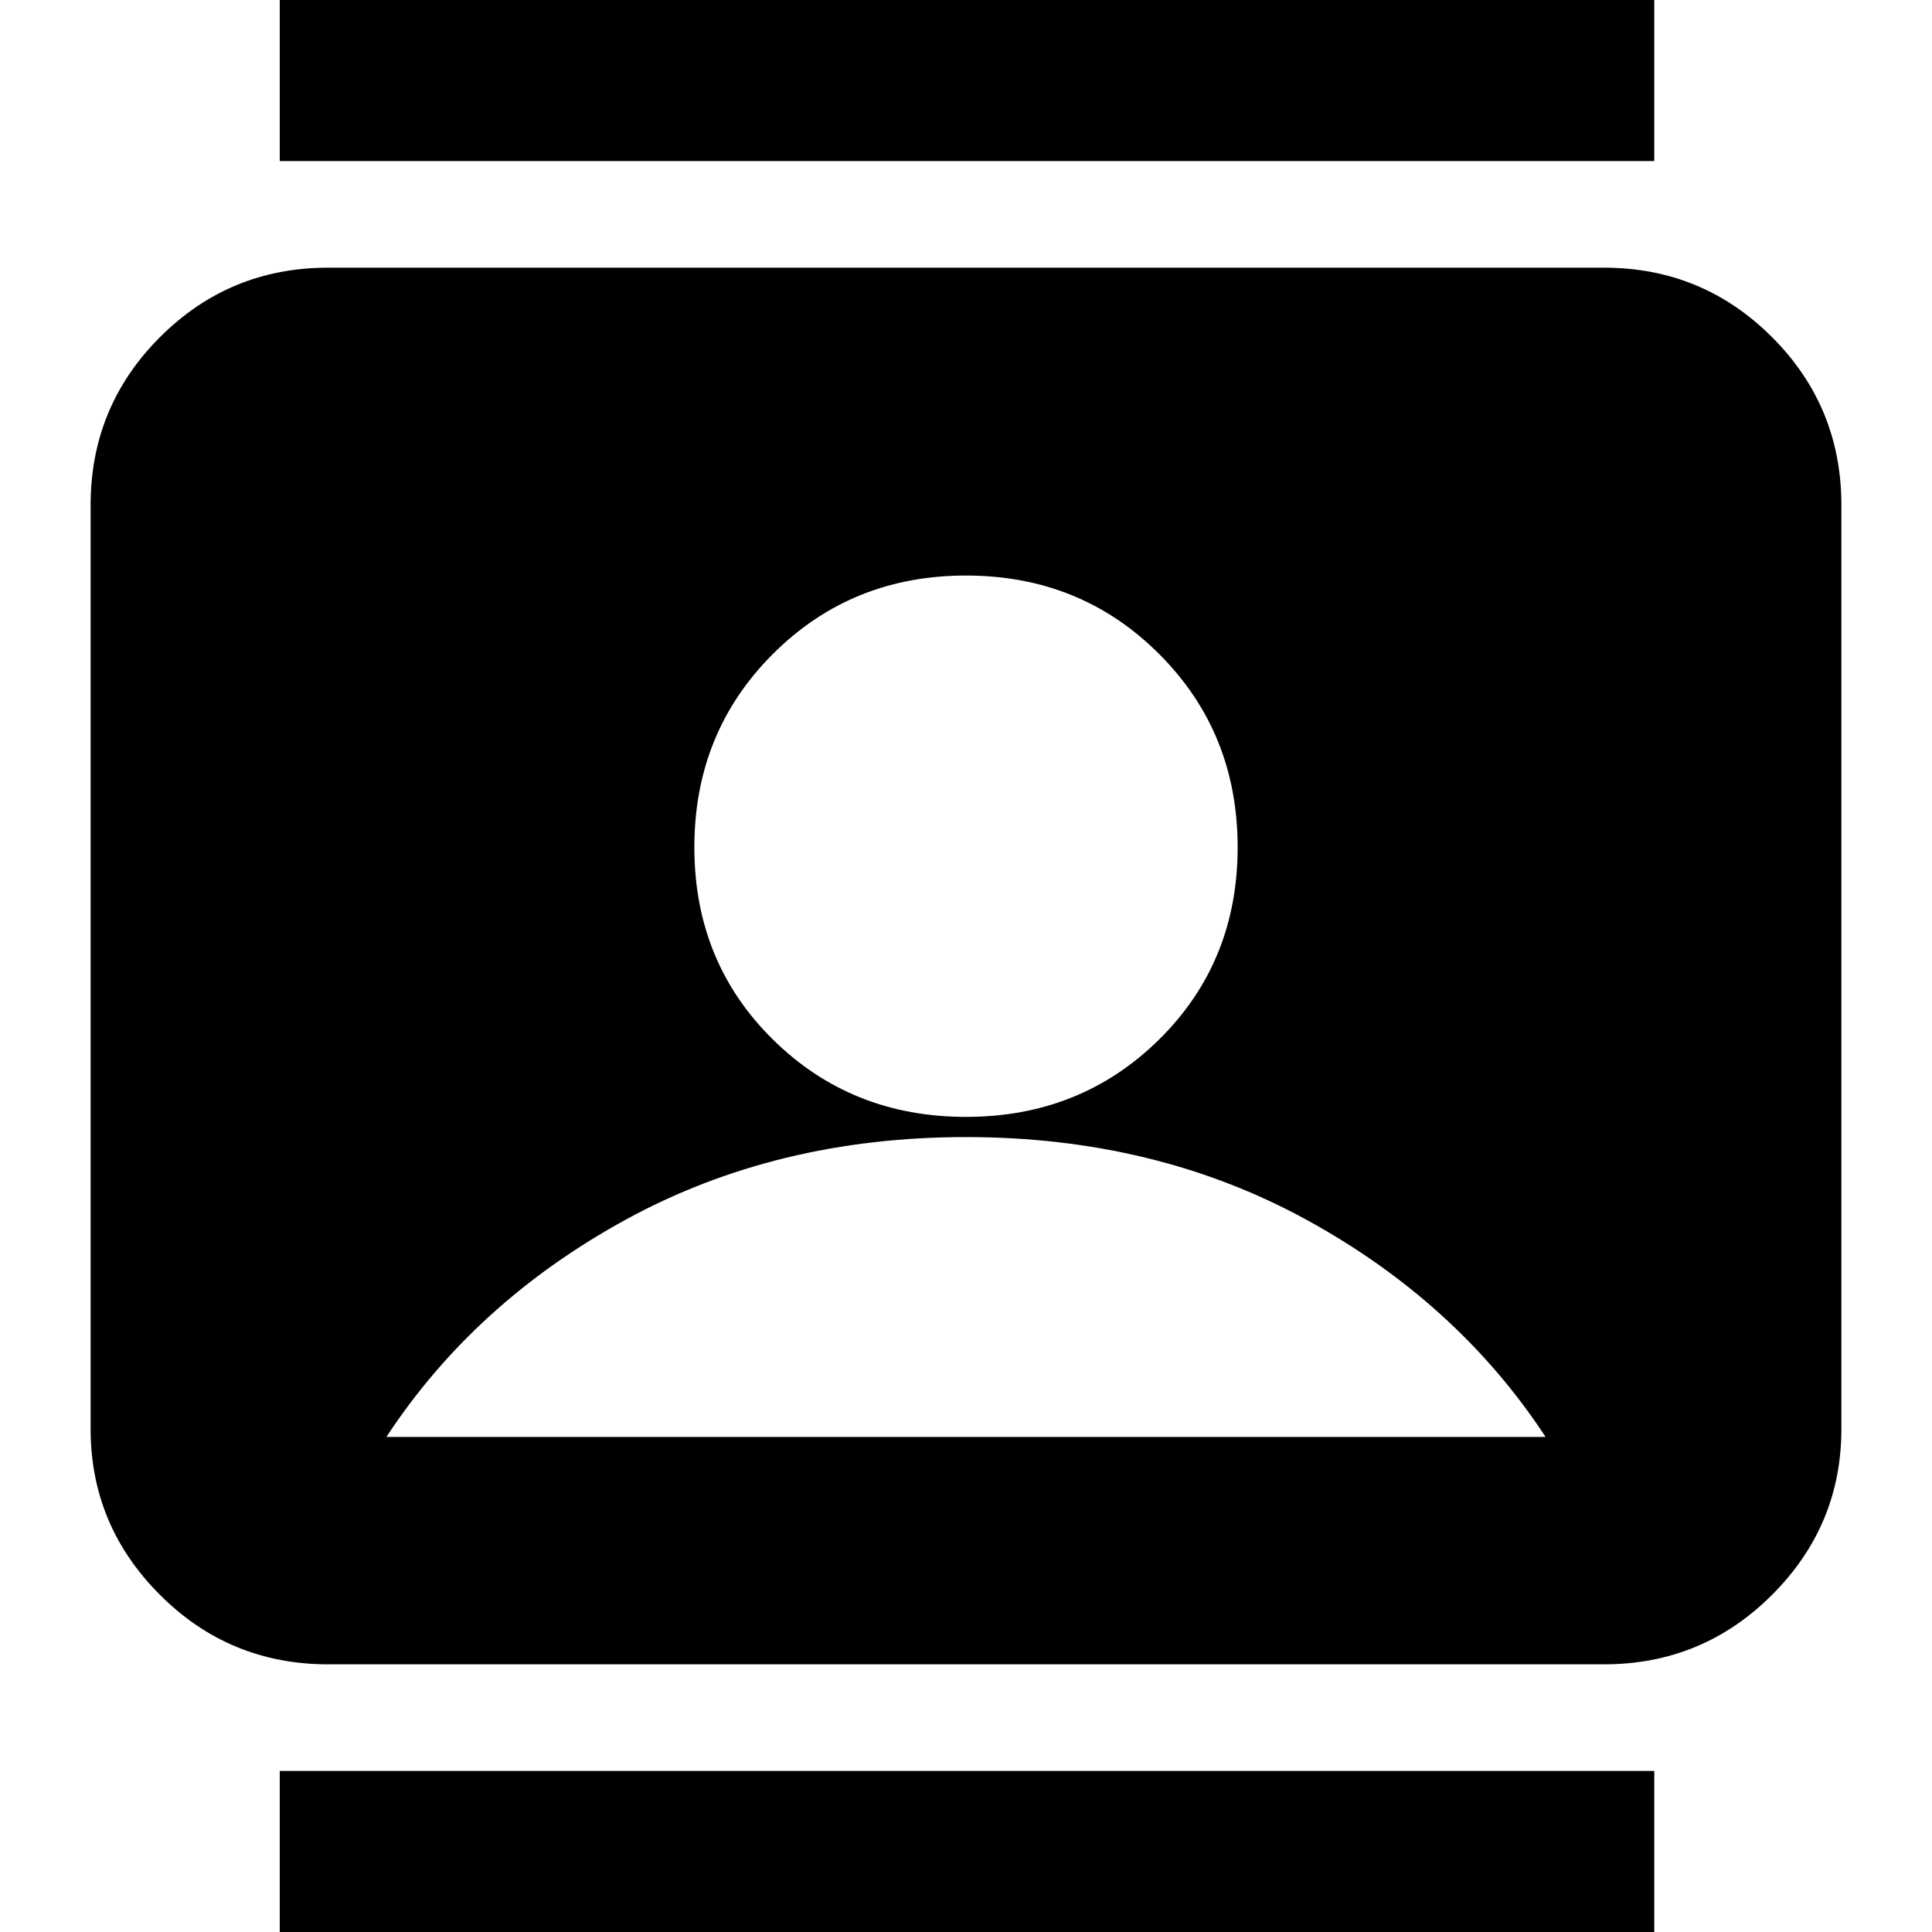 <svg xmlns="http://www.w3.org/2000/svg" height="20" width="20"><path d="M2.896 20.542v-2.209h14.229v2.209Zm0-18.875V-.542h14.229v2.209ZM10 11.562q1.188 0 2-.802t.812-1.989q0-1.188-.812-2-.812-.813-2-.813t-2 .813q-.812.812-.812 2 0 1.187.812 1.989t2 .802Zm-6.604 5.667q-1.021 0-1.74-.719-.718-.718-.718-1.718V5.229q0-1.021.718-1.739.719-.719 1.74-.719h13.208q1.021 0 1.74.719.718.718.718 1.739v9.563q0 1-.718 1.718-.719.719-1.74.719ZM4 14.875h12q-.917-1.396-2.479-2.25-1.563-.854-3.521-.854t-3.521.854q-1.562.854-2.479 2.25Z"/></svg>